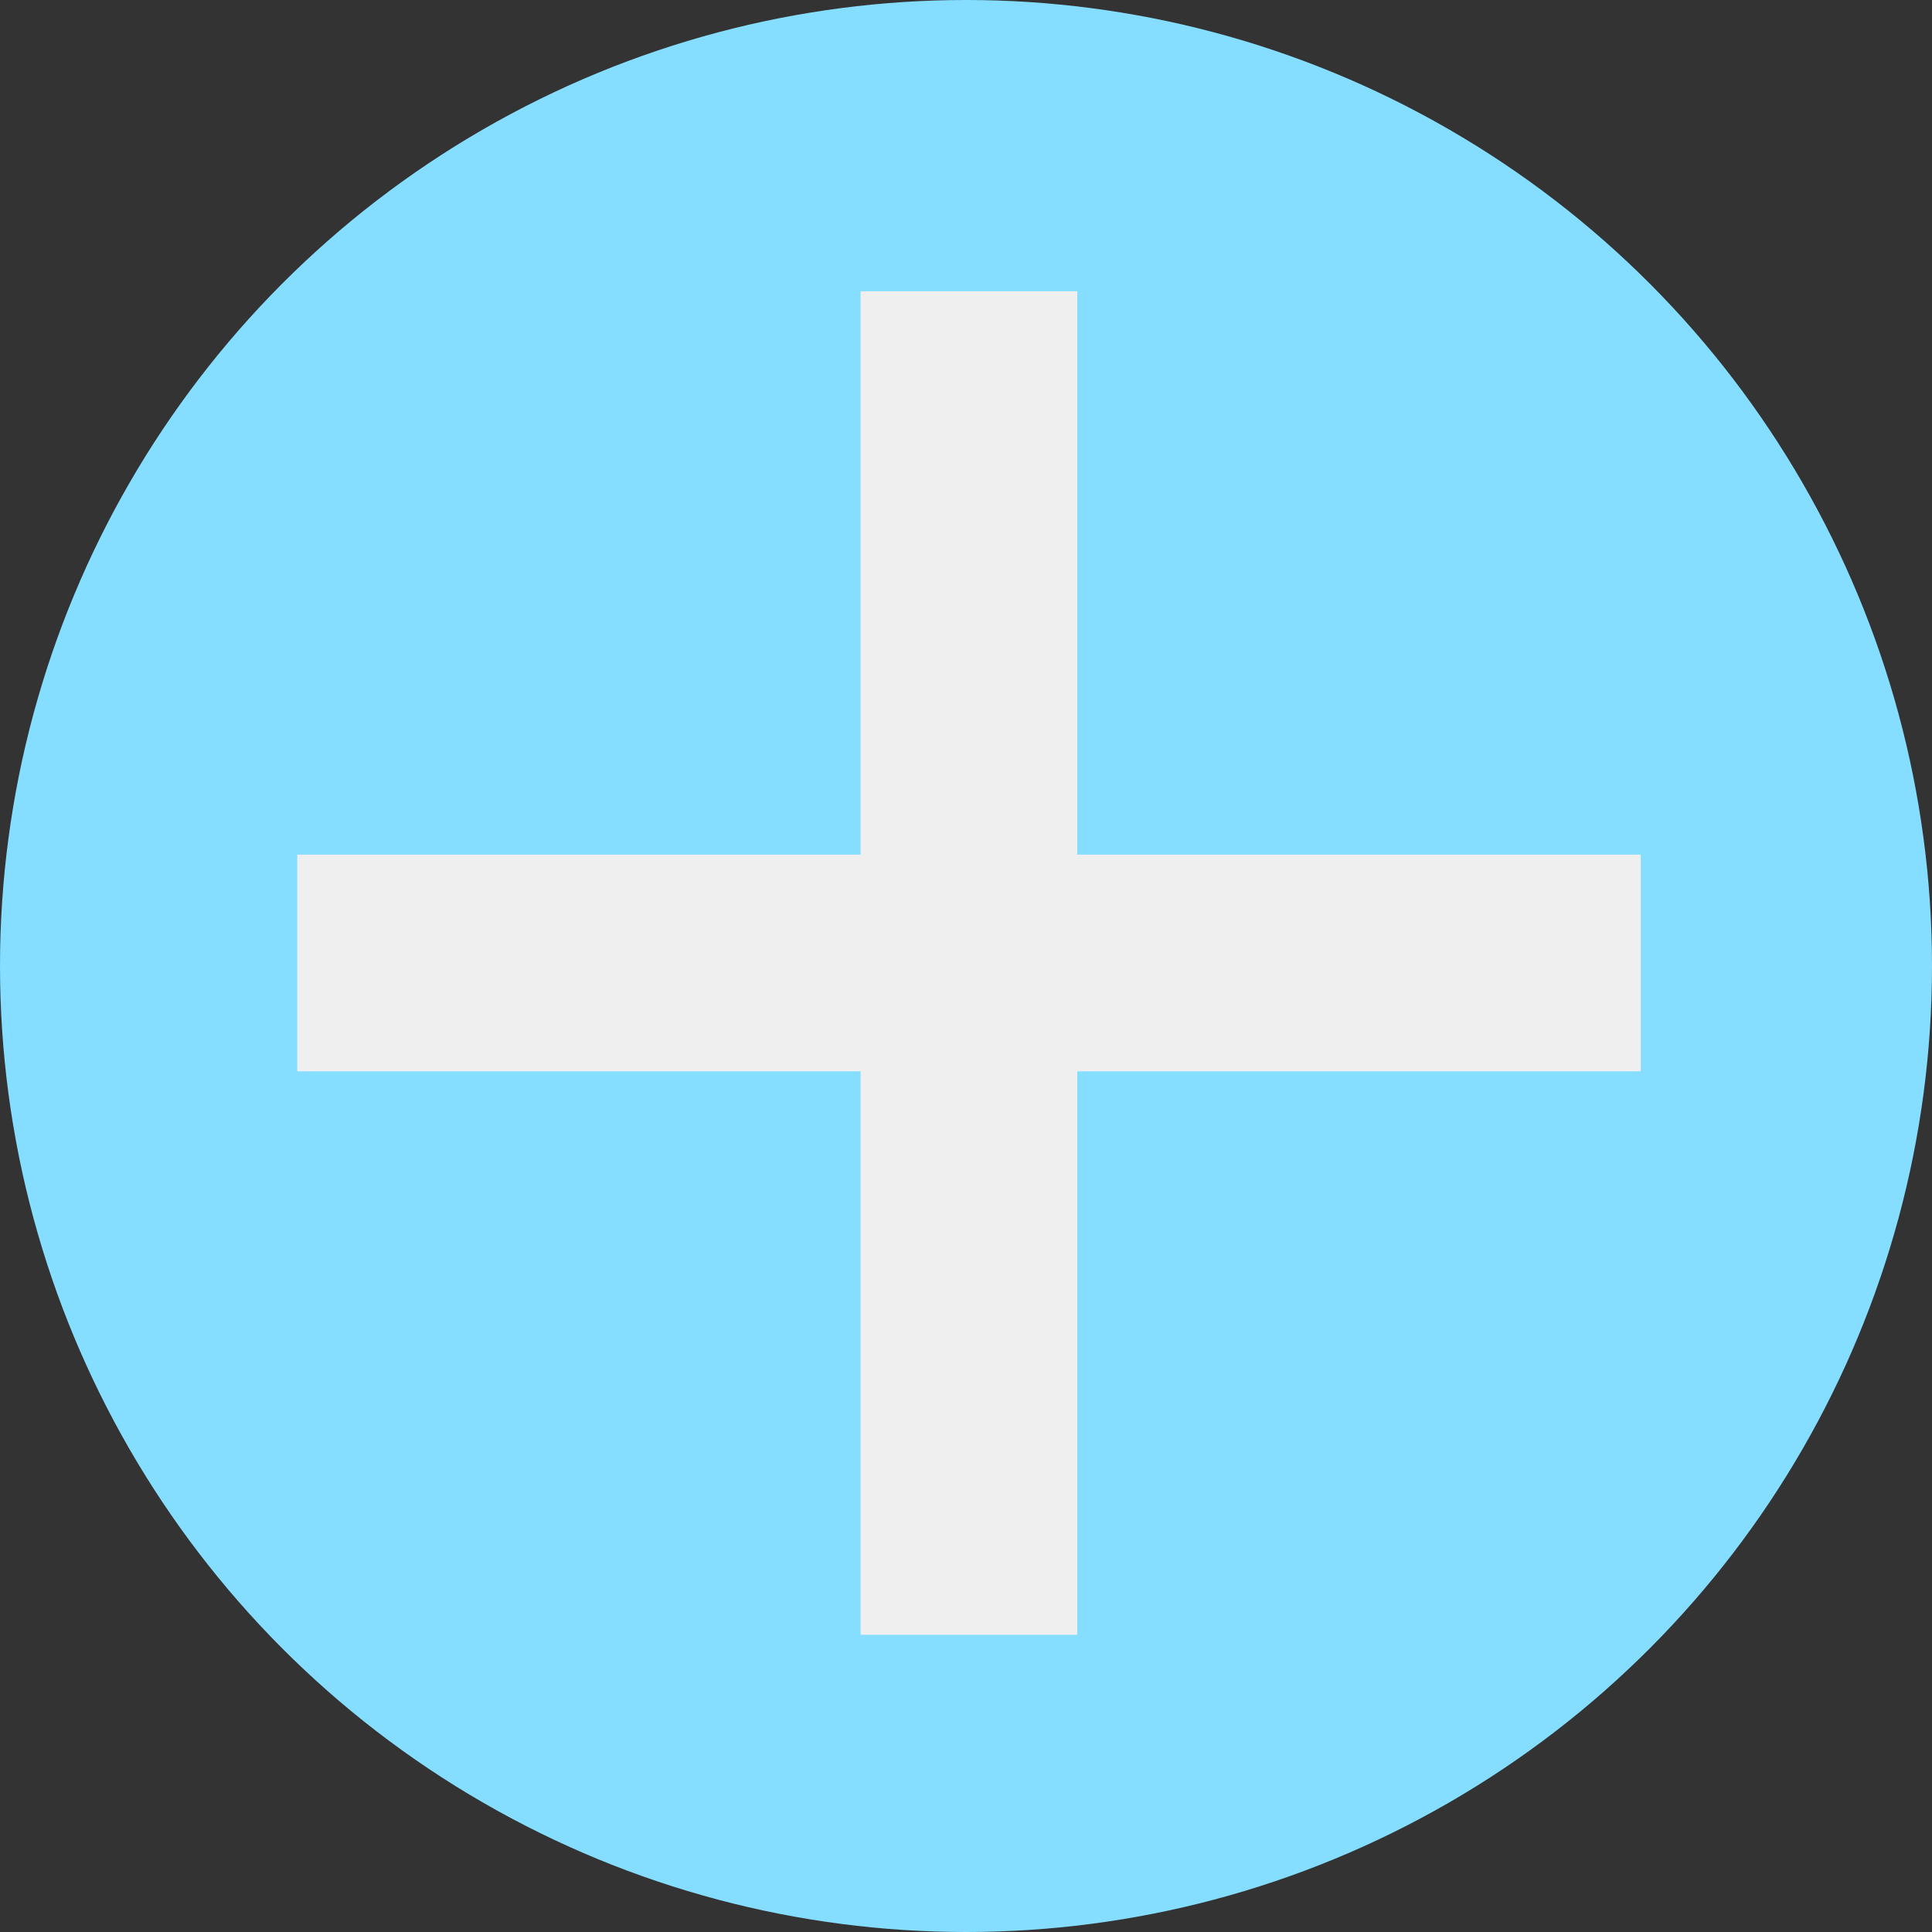 <svg xmlns="http://www.w3.org/2000/svg" viewBox="0 0 325 325"><rect x="0" y="0" width="325" height="325" fill="#333333" stroke="none"/><defs><style>.cls-1{fill:#85deff;}.cls-2{fill:#efefef;}</style></defs><title>Asset 2</title><g id="Layer_2" data-name="Layer 2"><g id="exit_button" data-name="exit button"><circle class="cls-1" cx="162.5" cy="162.5" r="162.5"/><rect class="cls-2" x="144.77" y="49" width="36.45" height="226"/><rect class="cls-2" x="144.77" y="49" width="36.45" height="226" transform="translate(325 -1) rotate(90)"/></g></g></svg>